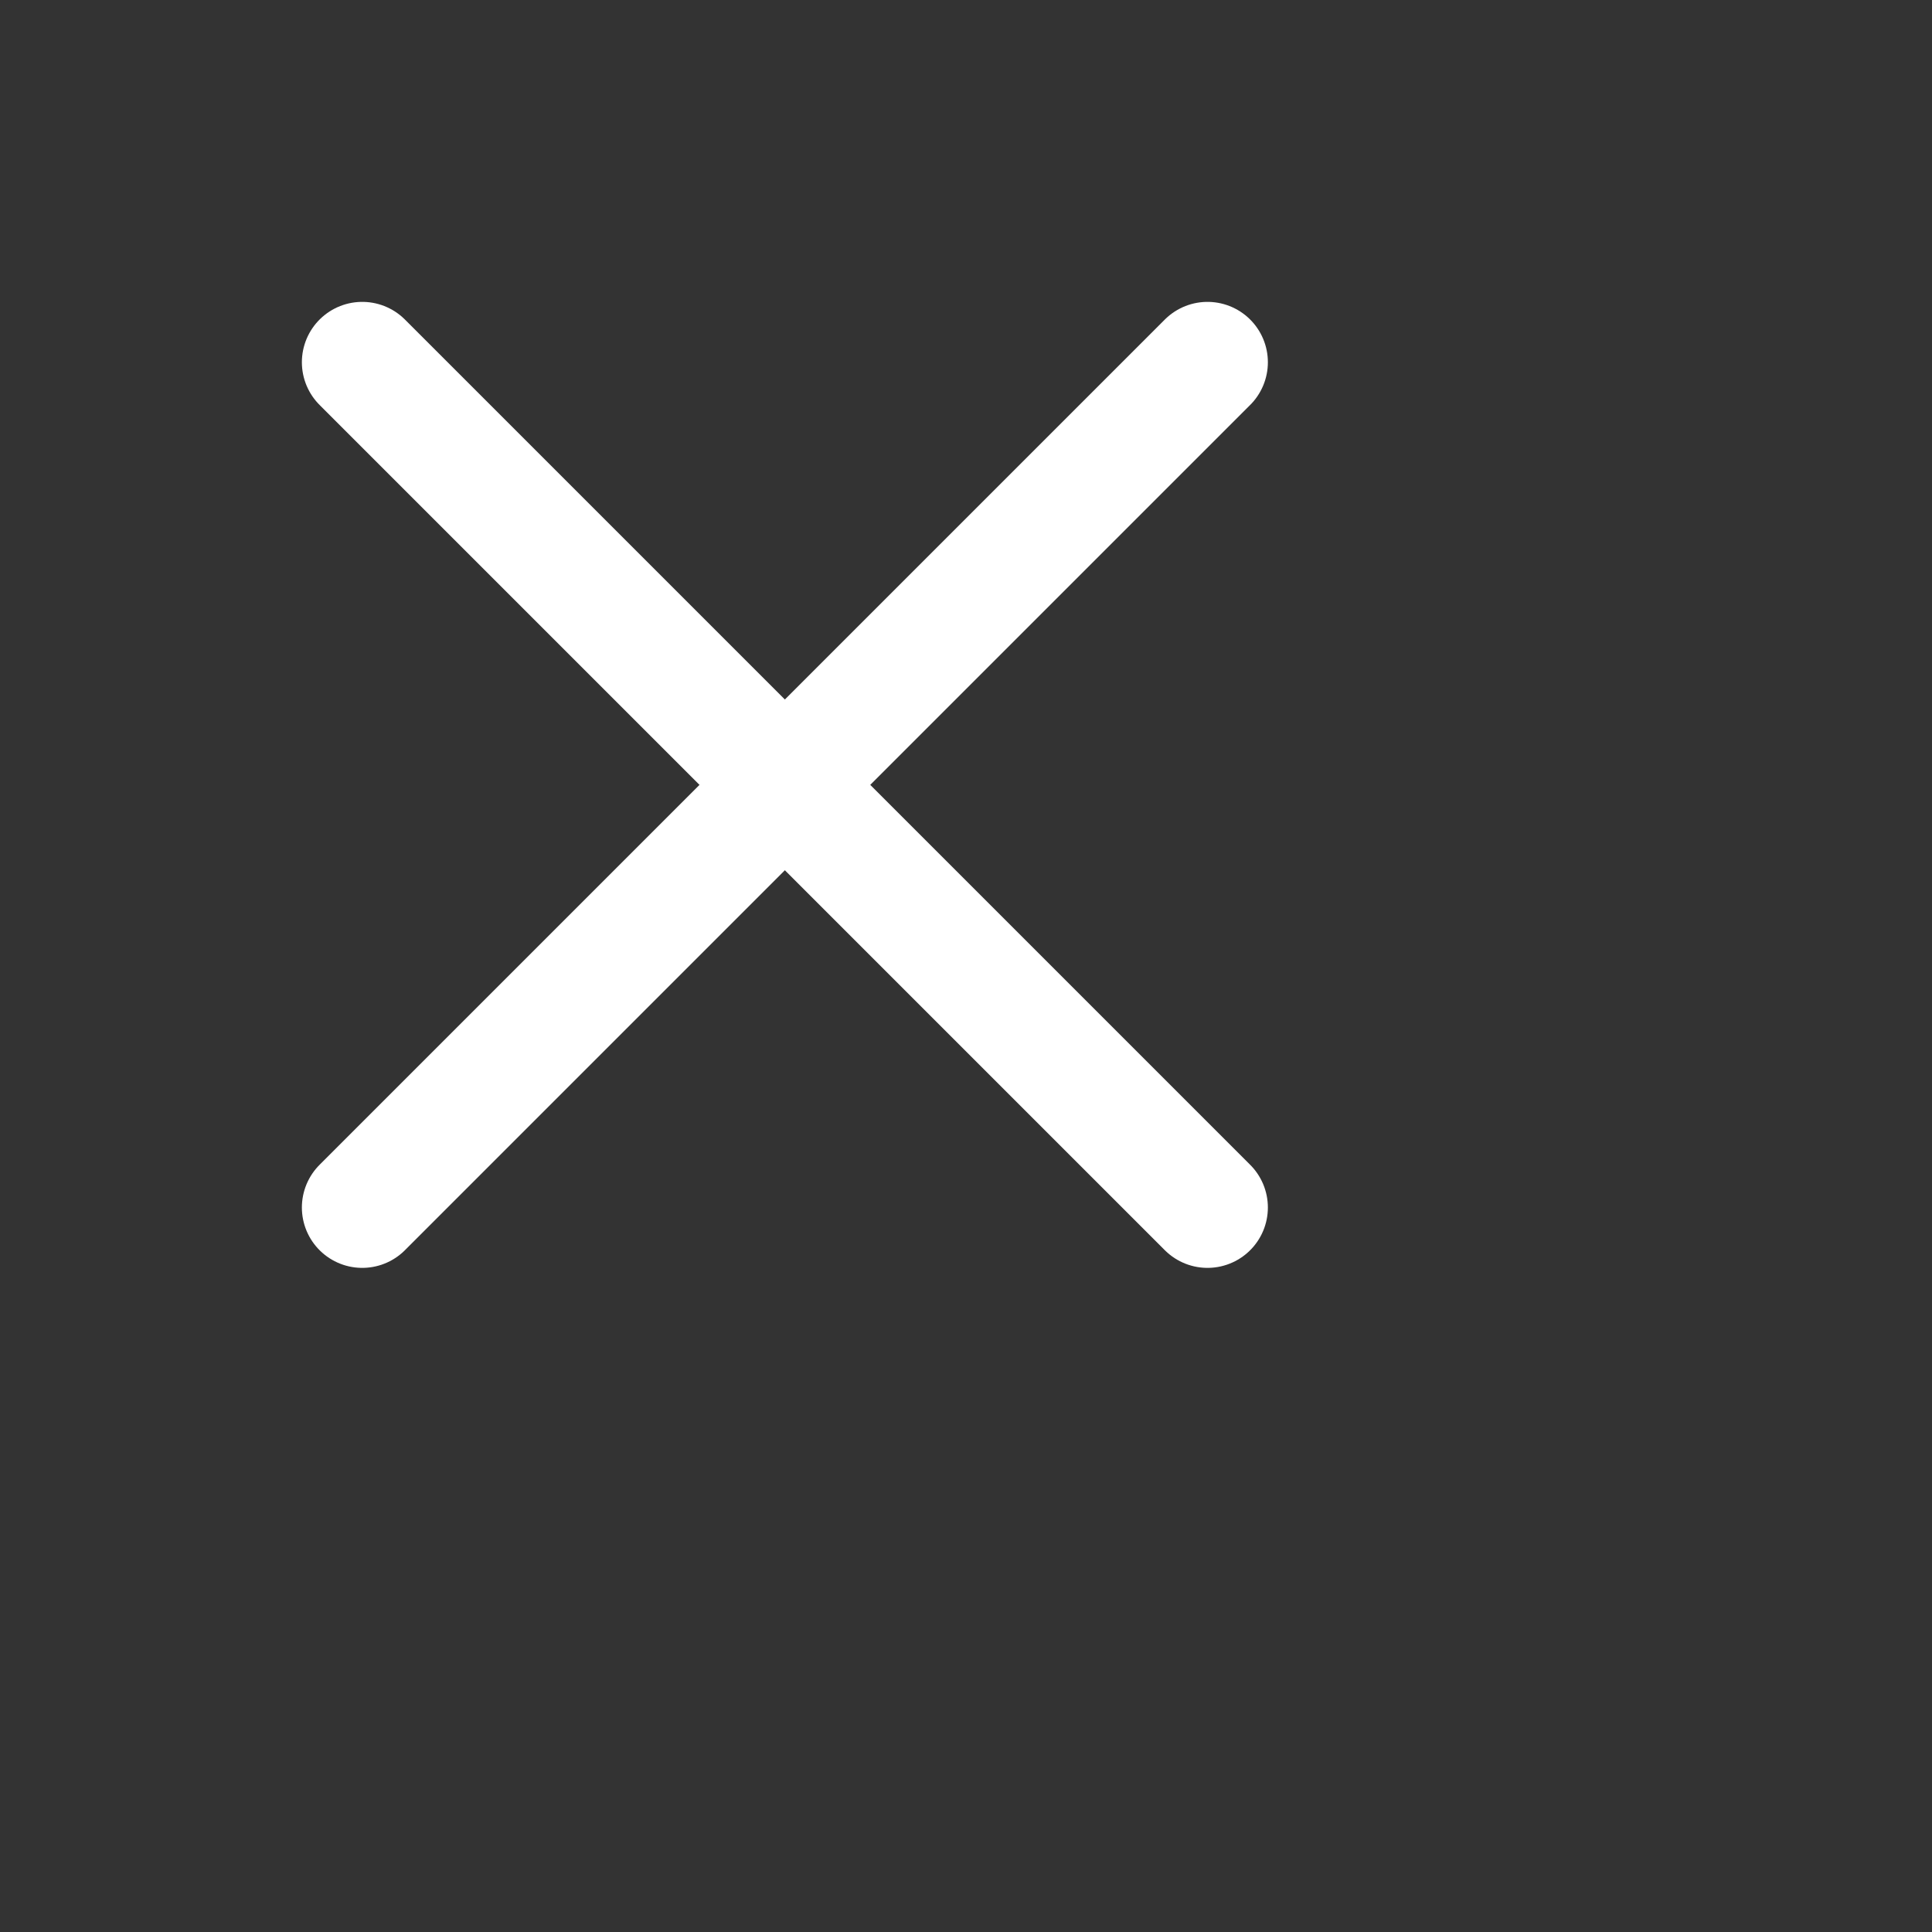 <?xml version="1.0" ?><svg viewBox="0 0 32 32" xmlns="http://www.w3.org/2000/svg"><rect x="0" y="0" width="32" height="32" fill="#333333" stroke="none"/><defs><style>.cls-1{fill:none;stroke:#ffffff;stroke-linecap:round;stroke-linejoin:round;stroke-width:2px;}</style></defs><title/><g id="cross"><line class="cls-1" x1="6" x2="20" y1="6" y2="20"/><line class="cls-1" x1="6" x2="20" y1="20" y2="6"/></g></svg>